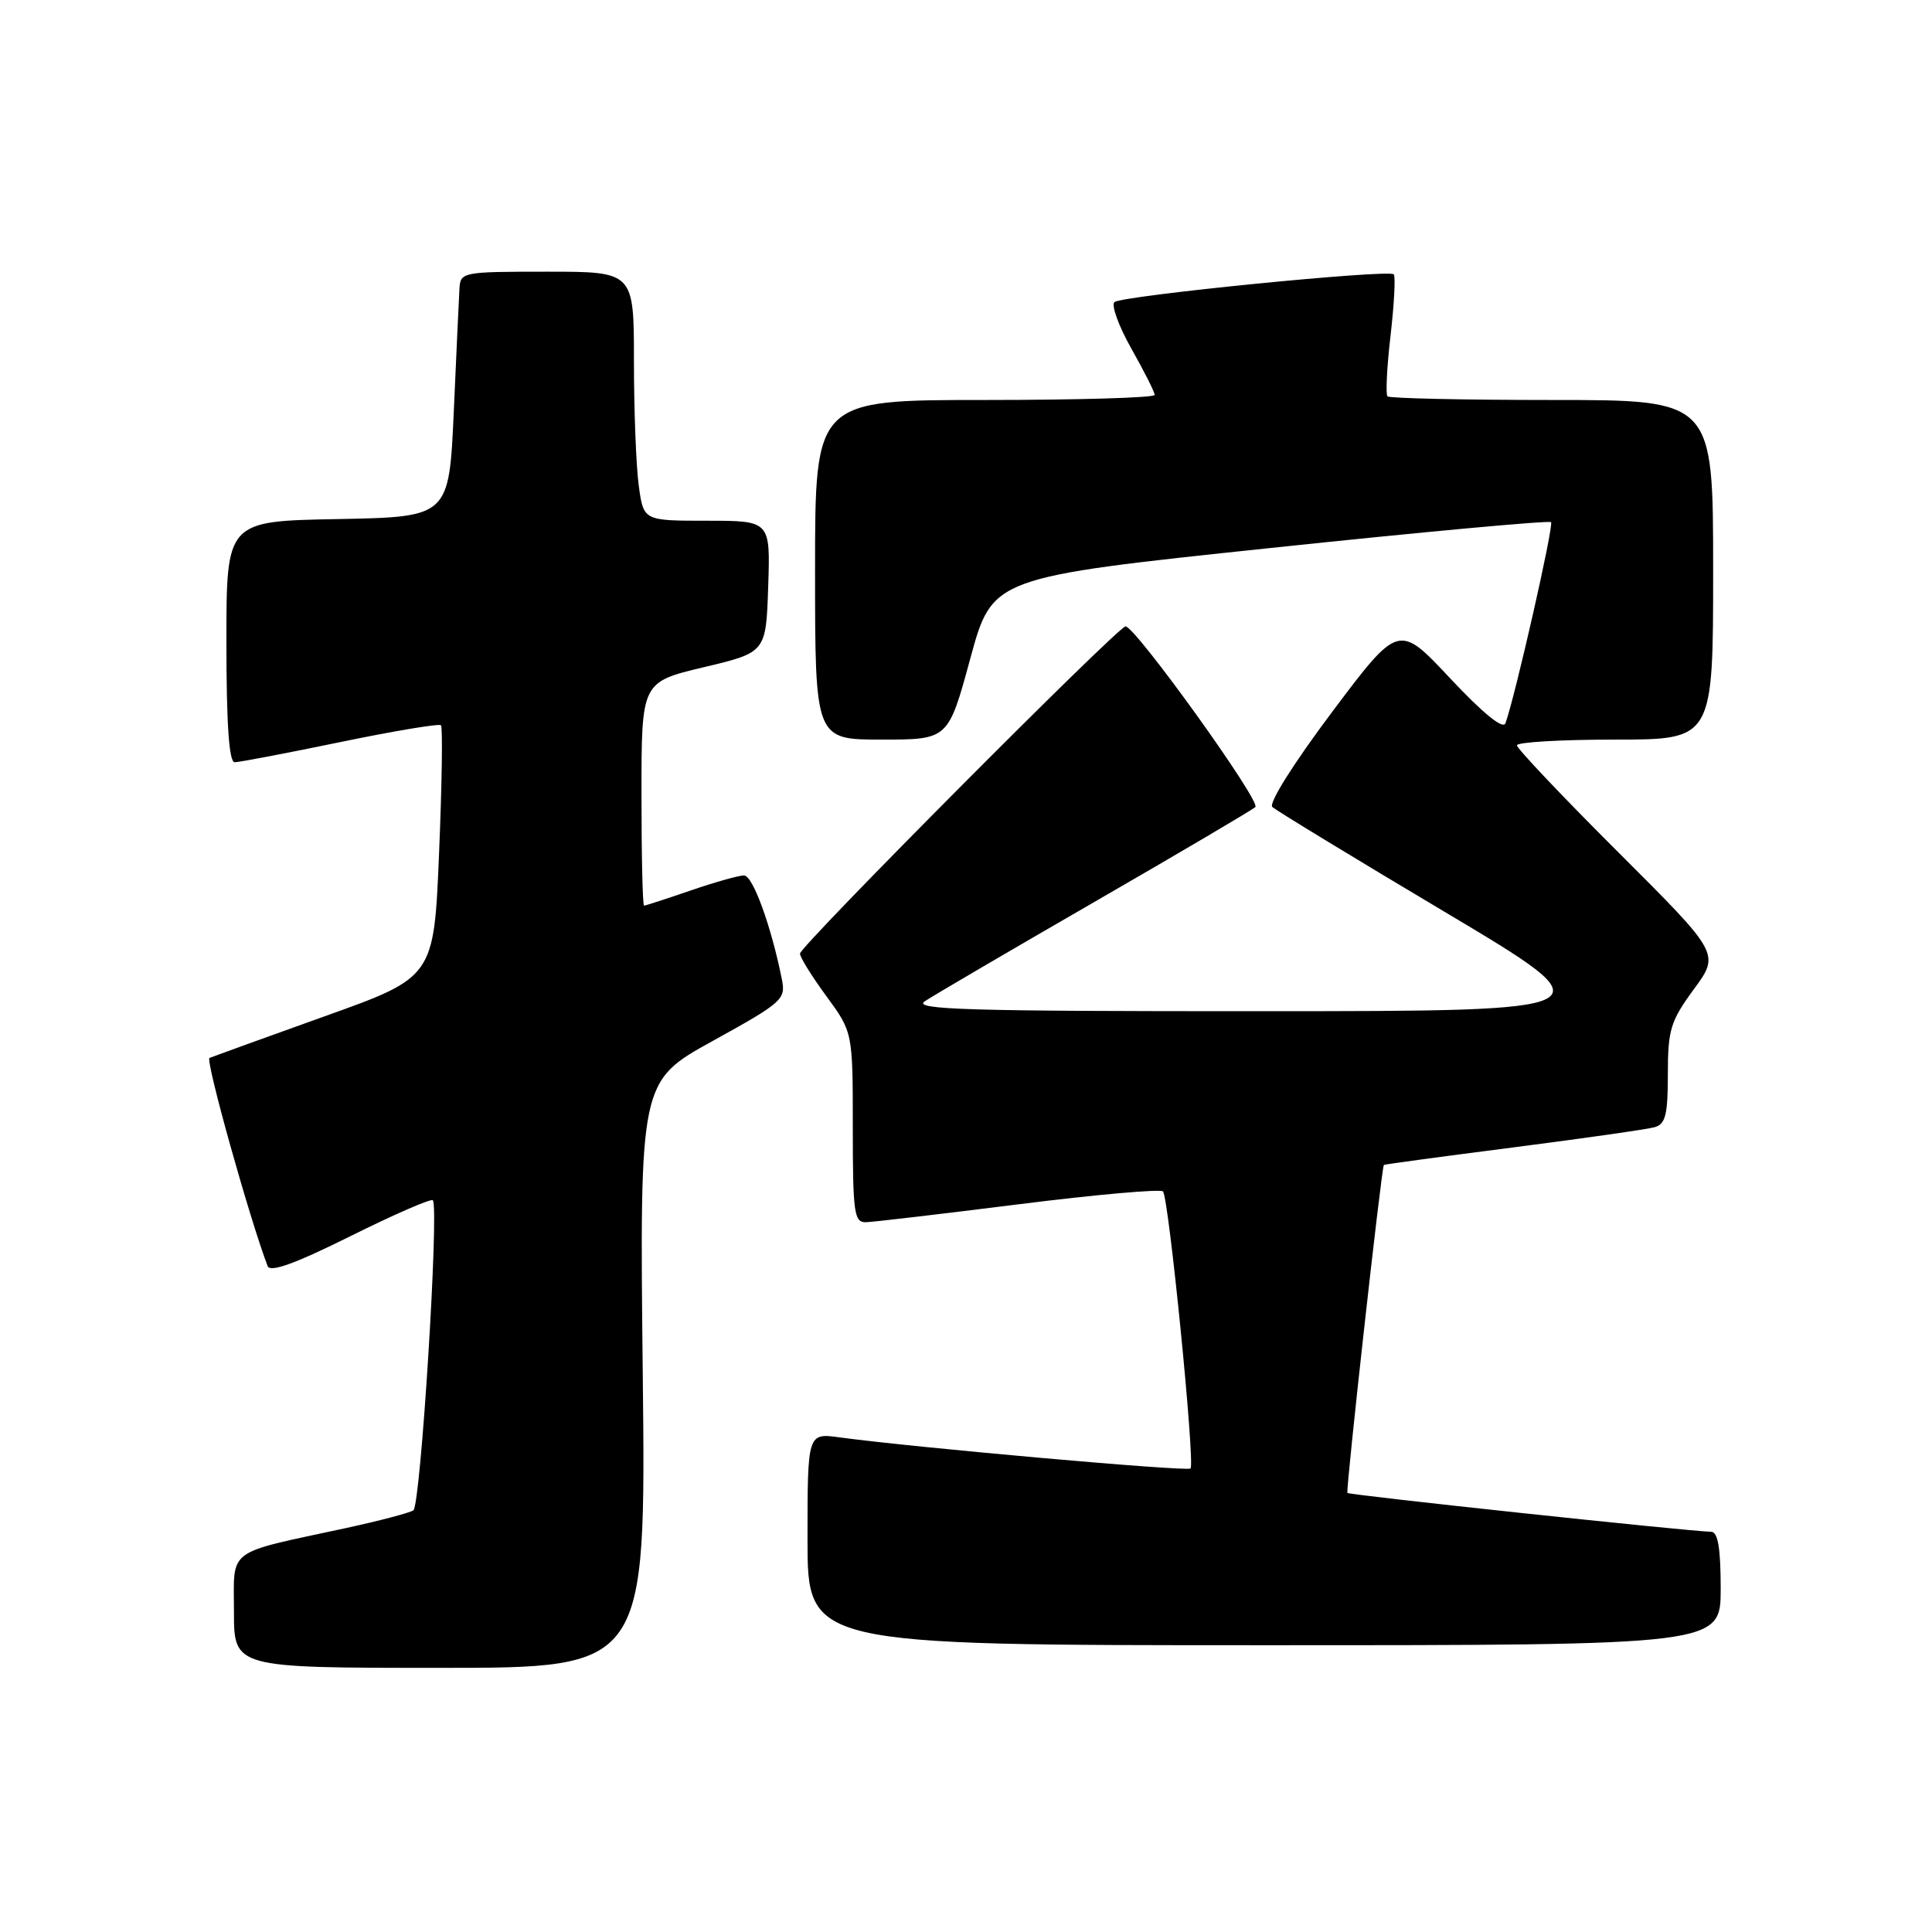 <?xml version="1.0" encoding="UTF-8" standalone="no"?>
<!DOCTYPE svg PUBLIC "-//W3C//DTD SVG 1.1//EN" "http://www.w3.org/Graphics/SVG/1.1/DTD/svg11.dtd" >
<svg xmlns="http://www.w3.org/2000/svg" xmlns:xlink="http://www.w3.org/1999/xlink" version="1.1" viewBox="0 0 256 256">
 <g >
 <path fill="currentColor"
d=" M 85.17 182.14 C 84.75 143.28 84.75 143.28 94.46 137.92 C 103.70 132.81 104.14 132.43 103.60 129.75 C 102.19 122.71 99.75 116.00 98.59 116.00 C 97.89 116.00 94.70 116.90 91.50 118.00 C 88.30 119.10 85.53 120.00 85.34 120.00 C 85.15 120.00 85.00 113.34 85.00 105.19 C 85.00 90.38 85.00 90.38 93.25 88.41 C 101.50 86.45 101.50 86.45 101.79 77.72 C 102.08 69.00 102.08 69.00 93.67 69.00 C 85.27 69.00 85.27 69.00 84.64 64.36 C 84.29 61.81 84.00 54.38 84.00 47.86 C 84.00 36.00 84.00 36.00 72.50 36.00 C 61.28 36.00 61.00 36.05 60.88 38.25 C 60.81 39.49 60.47 46.80 60.13 54.50 C 59.50 68.50 59.50 68.50 44.75 68.78 C 30.00 69.05 30.00 69.05 30.00 85.03 C 30.00 95.93 30.35 101.00 31.09 101.00 C 31.70 101.00 37.99 99.80 45.09 98.33 C 52.19 96.86 58.19 95.86 58.43 96.10 C 58.67 96.33 58.56 103.95 58.18 113.01 C 57.50 129.49 57.50 129.49 43.00 134.67 C 35.02 137.53 28.17 140.01 27.76 140.18 C 27.18 140.43 33.06 161.47 35.46 167.76 C 35.80 168.64 39.09 167.45 46.43 163.80 C 52.20 160.93 57.11 158.79 57.35 159.04 C 58.21 159.97 55.74 199.52 54.77 200.13 C 54.22 200.48 50.20 201.53 45.83 202.48 C 29.78 205.94 31.00 205.03 31.00 213.55 C 31.00 221.00 31.00 221.00 58.30 221.00 C 85.59 221.00 85.59 221.00 85.17 182.14 Z  M 228.00 210.50 C 228.00 205.18 227.64 202.99 226.75 202.97 C 223.66 202.90 178.78 198.11 178.54 197.82 C 178.30 197.53 183.06 154.69 183.37 154.36 C 183.44 154.28 191.15 153.24 200.50 152.04 C 209.85 150.84 218.29 149.63 219.25 149.36 C 220.69 148.95 221.00 147.70 221.00 142.32 C 221.00 136.43 221.35 135.30 224.45 131.07 C 227.90 126.37 227.90 126.37 214.45 112.95 C 207.05 105.57 201.00 99.18 201.00 98.76 C 201.00 98.34 206.85 98.00 214.00 98.00 C 227.00 98.00 227.00 98.00 227.00 75.50 C 227.00 53.00 227.00 53.00 205.67 53.00 C 193.93 53.00 184.12 52.78 183.85 52.52 C 183.59 52.25 183.77 48.61 184.26 44.42 C 184.74 40.24 184.93 36.60 184.68 36.35 C 183.99 35.66 148.64 39.18 147.67 40.03 C 147.22 40.43 148.23 43.21 149.92 46.21 C 151.62 49.21 153.00 51.96 153.00 52.33 C 153.00 52.70 142.88 53.00 130.50 53.00 C 108.00 53.00 108.00 53.00 108.00 75.50 C 108.00 98.00 108.00 98.00 116.82 98.00 C 125.65 98.00 125.65 98.00 128.57 87.25 C 131.50 76.50 131.50 76.50 168.28 72.62 C 188.52 70.48 205.27 68.94 205.52 69.19 C 205.92 69.59 200.78 92.23 199.48 95.84 C 199.17 96.69 196.51 94.53 192.16 89.89 C 185.33 82.60 185.33 82.60 176.51 94.34 C 171.43 101.11 168.07 106.44 168.59 106.93 C 169.09 107.39 179.40 113.67 191.50 120.87 C 213.50 133.98 213.50 133.98 167.03 133.99 C 128.22 134.00 120.88 133.78 122.53 132.68 C 123.61 131.95 133.72 126.03 145.00 119.52 C 156.28 113.01 165.88 107.35 166.34 106.94 C 167.15 106.25 150.44 83.00 149.14 83.00 C 148.16 83.00 106.00 125.38 106.00 126.36 C 106.00 126.84 107.58 129.38 109.50 132.00 C 113.00 136.77 113.00 136.77 113.00 149.38 C 113.00 160.75 113.17 161.99 114.75 161.95 C 115.71 161.92 124.83 160.85 135.00 159.57 C 145.18 158.29 153.77 157.53 154.10 157.87 C 154.87 158.68 158.38 193.96 157.75 194.58 C 157.32 195.02 121.11 191.80 111.25 190.46 C 107.00 189.88 107.00 189.88 107.00 203.94 C 107.00 218.00 107.00 218.00 167.50 218.00 C 228.00 218.00 228.00 218.00 228.00 210.50 Z "/>
</g>
</svg>
